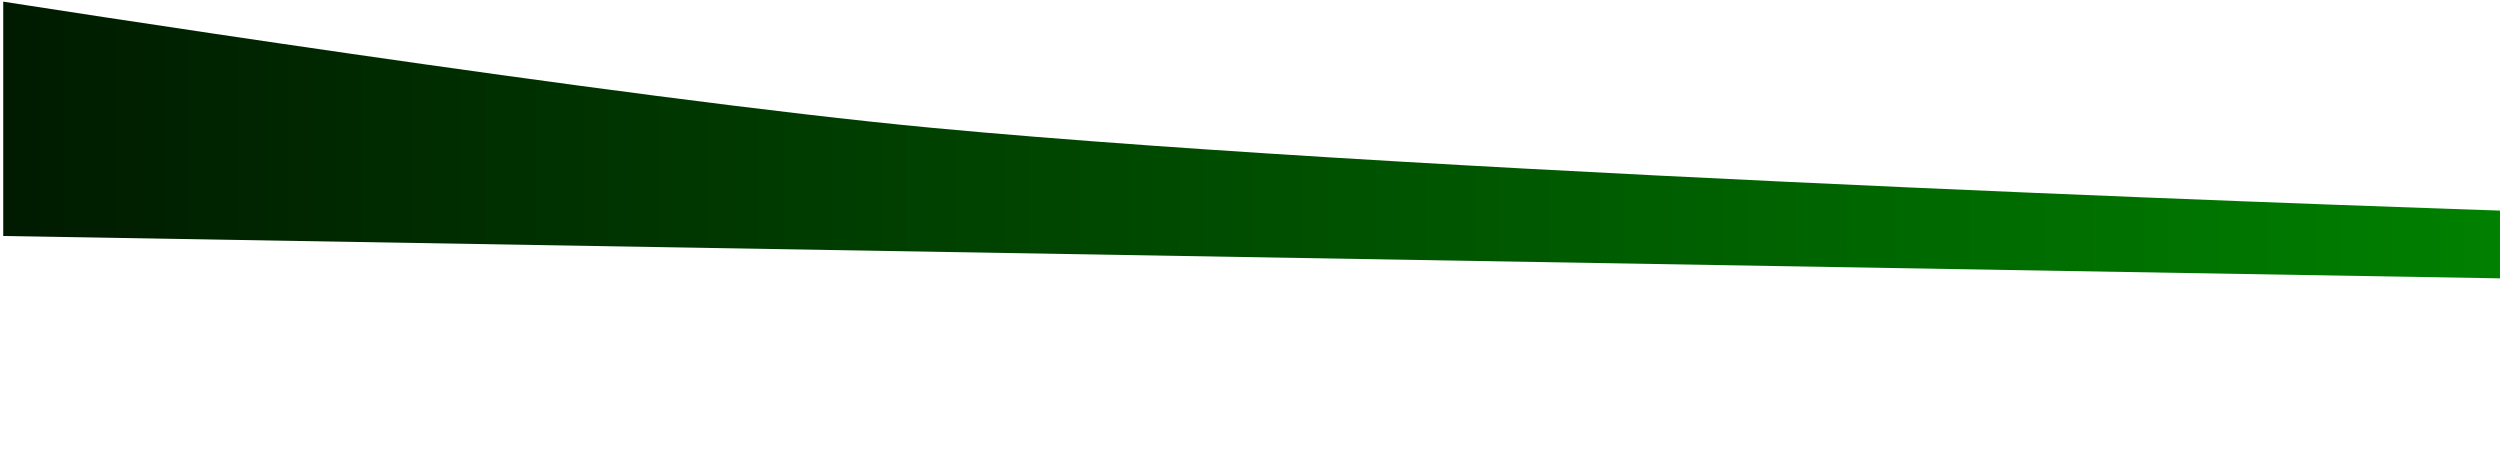<?xml version="1.0" encoding="UTF-8" standalone="no"?>
<!-- Created with Inkscape (http://www.inkscape.org/) -->

<svg
   width="280mm"
   height="52mm"
   viewBox="0 0 280 52"
   version="1.1"
   id="svg1"
   xml:space="preserve"
   inkscape:version="1.3 (0e150ed6c4, 2023-07-21)"
   sodipodi:docname="fondo-cabecera.svg"
   xmlns:inkscape="http://www.inkscape.org/namespaces/inkscape"
   xmlns:sodipodi="http://sodipodi.sourceforge.net/DTD/sodipodi-0.dtd"
   xmlns:xlink="http://www.w3.org/1999/xlink"
   xmlns="http://www.w3.org/2000/svg"
   xmlns:svg="http://www.w3.org/2000/svg"><sodipodi:namedview
     id="namedview1"
     pagecolor="#ffffff"
     bordercolor="#000000"
     borderopacity="0.25"
     inkscape:showpageshadow="2"
     inkscape:pageopacity="0.0"
     inkscape:pagecheckerboard="0"
     inkscape:deskcolor="#d1d1d1"
     inkscape:document-units="mm"
     inkscape:zoom="1.0343421"
     inkscape:cx="461.16271"
     inkscape:cy="-142.60273"
     inkscape:window-width="1920"
     inkscape:window-height="1017"
     inkscape:window-x="3832"
     inkscape:window-y="-8"
     inkscape:window-maximized="1"
     inkscape:current-layer="layer1" /><defs
     id="defs1"><linearGradient
       id="linearGradient10"
       inkscape:collect="always"><stop
         style="stop-color:#001b00;stop-opacity:1;"
         offset="0"
         id="stop10" /><stop
         style="stop-color:#008000;stop-opacity:1;"
         offset="1"
         id="stop11" /></linearGradient><clipPath
       clipPathUnits="userSpaceOnUse"
       id="clipPath12"><path
         id="path12"
         style="display:block;fill:#ffffff;fill-opacity:1;stroke-width:0.265"
         d="m 69.135,16.175 c 0.785,-2.069 2.722,-3.728 4.793,-4.16 3.895,-0.812 8.049,-0.704 10.747,-0.069 2.698,0.635 3.939,1.298 5.247,2.658 1.308,1.359 2.14,3.405 2.269,4.942 0.129,1.537 -0.294,3.395 -0.989,3.684 -0.695,0.288 -7.242,-1.39 -10.908,-1.407 -3.443,-0.016 -9.5,1.069 -10.255,1.226 -1.608,0.334 -1.689,-4.804 -0.904,-6.873 z"
         sodipodi:nodetypes="zszzzzasz"
         clip-path="none" /></clipPath><inkscape:path-effect
       effect="powerclip"
       id="path-effect12"
       is_visible="true"
       lpeversion="1"
       inverse="true"
       flatten="false"
       hide_clip="false"
       message="Utilice la regla de relleno parimpar en el diálogo &lt;b&gt;Relleno y borde&lt;/b&gt; si el resultado no está aplanada después de convertir el recorte en trayectos." /><clipPath
       clipPathUnits="userSpaceOnUse"
       id="clipPath12-3"><path
         id="path12-1"
         style="display:none;fill:#ffffff;fill-opacity:1;stroke-width:0.265"
         d="m 69.135,16.175 c 0.785,-2.069 2.722,-3.728 4.793,-4.16 3.895,-0.812 8.049,-0.704 10.747,-0.069 2.698,0.635 3.939,1.298 5.247,2.658 1.308,1.359 2.14,3.405 2.269,4.942 0.129,1.537 -0.294,3.395 -0.989,3.684 -0.695,0.288 -7.242,-1.39 -10.908,-1.407 -3.443,-0.016 -9.5,1.069 -10.255,1.226 -1.608,0.334 -1.689,-4.804 -0.904,-6.873 z"
         sodipodi:nodetypes="zszzzzasz"
         clip-path="none" /><path
         id="lpe_path-effect12"
         style="fill:#ffffff;fill-opacity:1;stroke-width:0.265"
         class="powerclip"
         d="M 58.648,3.38 H 99.98 V 40.516 H 58.648 Z M 69.135,16.175 c -0.785,2.069 -0.704,7.207 0.904,6.873 0.755,-0.157 6.812,-1.242 10.255,-1.226 3.666,0.017 10.213,1.695 10.908,1.407 0.695,-0.288 1.119,-2.147 0.989,-3.684 -0.129,-1.537 -0.961,-3.583 -2.269,-4.942 -1.308,-1.359 -2.549,-2.023 -5.247,-2.658 -2.698,-0.635 -6.852,-0.743 -10.747,0.069 -2.071,0.432 -4.008,2.091 -4.793,4.16 z" /></clipPath><inkscape:path-effect
       effect="powerclip"
       id="path-effect12-3"
       is_visible="true"
       lpeversion="1"
       inverse="true"
       flatten="false"
       hide_clip="false"
       message="Utilice la regla de relleno parimpar en el diálogo &lt;b&gt;Relleno y borde&lt;/b&gt; si el resultado no está aplanada después de convertir el recorte en trayectos." /><clipPath
       clipPathUnits="userSpaceOnUse"
       id="clipPath13"><path
         id="path13"
         style="display:block;fill:#ffffff;fill-opacity:1;stroke-width:0.265"
         d="m 68.914,15.917 c 0.785,-2.069 2.722,-3.728 4.793,-4.16 3.895,-0.812 8.049,-0.704 10.747,-0.069 2.698,0.635 3.939,1.298 5.247,2.658 1.308,1.359 2.14,3.405 2.269,4.942 0.129,1.537 -0.294,3.395 -0.989,3.684 -0.695,0.288 -7.242,-1.39 -10.908,-1.407 -3.443,-0.016 -9.5,1.069 -10.255,1.226 -1.608,0.334 -1.689,-4.804 -0.904,-6.873 z"
         sodipodi:nodetypes="zszzzzasz"
         clip-path="none" /></clipPath><inkscape:path-effect
       effect="powerclip"
       id="path-effect13"
       is_visible="true"
       lpeversion="1"
       inverse="true"
       flatten="false"
       hide_clip="false"
       message="Utilice la regla de relleno parimpar en el diálogo &lt;b&gt;Relleno y borde&lt;/b&gt; si el resultado no está aplanada después de convertir el recorte en trayectos." /><clipPath
       clipPathUnits="userSpaceOnUse"
       id="clipath_lpe_path-effect12-3"><path
         id="path1"
         style="display:block;fill:#ffffff;fill-opacity:1;stroke-width:0.265"
         d="m 69.135,16.175 c 0.785,-2.069 2.722,-3.728 4.793,-4.16 3.895,-0.812 8.049,-0.704 10.747,-0.069 2.698,0.635 3.939,1.298 5.247,2.658 1.308,1.359 2.14,3.405 2.269,4.942 0.129,1.537 -0.294,3.395 -0.989,3.684 -0.695,0.288 -7.242,-1.39 -10.908,-1.407 -3.443,-0.016 -9.5,1.069 -10.255,1.226 -1.608,0.334 -1.689,-4.804 -0.904,-6.873 z"
         sodipodi:nodetypes="zszzzzasz"
         clip-path="none" /></clipPath><inkscape:path-effect
       effect="powerclip"
       id="path-effect13-7"
       is_visible="true"
       lpeversion="1"
       inverse="true"
       flatten="false"
       hide_clip="false"
       message="Utilice la regla de relleno parimpar en el diálogo &lt;b&gt;Relleno y borde&lt;/b&gt; si el resultado no está aplanada después de convertir el recorte en trayectos." /><inkscape:path-effect
       effect="powerclip"
       id="path-effect12-1"
       is_visible="true"
       lpeversion="1"
       inverse="true"
       flatten="false"
       hide_clip="false"
       message="Utilice la regla de relleno parimpar en el diálogo &lt;b&gt;Relleno y borde&lt;/b&gt; si el resultado no está aplanada después de convertir el recorte en trayectos." /><clipPath
       clipPathUnits="userSpaceOnUse"
       id="clipPath12-7"><path
         id="path12-9"
         style="display:none;fill:#ffffff;fill-opacity:1;stroke-width:0.265"
         d="m 69.135,16.175 c 0.785,-2.069 2.722,-3.728 4.793,-4.16 3.895,-0.812 8.049,-0.704 10.747,-0.069 2.698,0.635 3.939,1.298 5.247,2.658 1.308,1.359 2.14,3.405 2.269,4.942 0.129,1.537 -0.294,3.395 -0.989,3.684 -0.695,0.288 -7.242,-1.39 -10.908,-1.407 -3.443,-0.016 -9.5,1.069 -10.255,1.226 -1.608,0.334 -1.689,-4.804 -0.904,-6.873 z"
         sodipodi:nodetypes="zszzzzasz"
         clip-path="none" /><path
         id="lpe_path-effect12-4"
         style="fill:#ffffff;fill-opacity:1;stroke-width:0.265"
         class="powerclip"
         d="M 58.648,3.38 H 99.98 V 40.516 H 58.648 Z M 69.135,16.175 c -0.785,2.069 -0.704,7.207 0.904,6.873 0.755,-0.157 6.812,-1.242 10.255,-1.226 3.666,0.017 10.213,1.695 10.908,1.407 0.695,-0.288 1.119,-2.147 0.989,-3.684 -0.129,-1.537 -0.961,-3.583 -2.269,-4.942 -1.308,-1.359 -2.549,-2.023 -5.247,-2.658 -2.698,-0.635 -6.852,-0.743 -10.747,0.069 -2.071,0.432 -4.008,2.091 -4.793,4.16 z" /></clipPath><clipPath
       clipPathUnits="userSpaceOnUse"
       id="clipPath13-2"><path
         id="path13-9"
         style="display:none;fill:#ffffff;fill-opacity:1;stroke-width:0.265"
         d="m 68.914,15.917 c 0.785,-2.069 2.722,-3.728 4.793,-4.16 3.895,-0.812 8.049,-0.704 10.747,-0.069 2.698,0.635 3.939,1.298 5.247,2.658 1.308,1.359 2.14,3.405 2.269,4.942 0.129,1.537 -0.294,3.395 -0.989,3.684 -0.695,0.288 -7.242,-1.39 -10.908,-1.407 -3.443,-0.016 -9.5,1.069 -10.255,1.226 -1.608,0.334 -1.689,-4.804 -0.904,-6.873 z"
         sodipodi:nodetypes="zszzzzasz"
         clip-path="none" /><path
         id="lpe_path-effect13"
         style="fill:#ffffff;fill-opacity:1;stroke-width:0.265"
         class="powerclip"
         d="M 57.297,2.329 H 100.661 V 41.543 H 57.297 Z M 68.914,15.917 c -0.785,2.069 -0.704,7.207 0.904,6.873 0.755,-0.157 6.812,-1.242 10.255,-1.226 3.666,0.017 10.213,1.695 10.908,1.407 0.695,-0.288 1.119,-2.147 0.989,-3.684 -0.129,-1.537 -0.961,-3.583 -2.269,-4.942 -1.308,-1.359 -2.549,-2.023 -5.247,-2.658 -2.698,-0.635 -6.852,-0.743 -10.747,0.069 -2.071,0.432 -4.008,2.091 -4.793,4.16 z" /></clipPath><clipPath
       clipPathUnits="userSpaceOnUse"
       id="clipath_lpe_path-effect13-7"><path
         id="path2"
         style="display:block;fill:#ffffff;fill-opacity:1;stroke-width:0.265"
         d="m 68.914,15.917 c 0.785,-2.069 2.722,-3.728 4.793,-4.16 3.895,-0.812 8.049,-0.704 10.747,-0.069 2.698,0.635 3.939,1.298 5.247,2.658 1.308,1.359 2.14,3.405 2.269,4.942 0.129,1.537 -0.294,3.395 -0.989,3.684 -0.695,0.288 -7.242,-1.39 -10.908,-1.407 -3.443,-0.016 -9.5,1.069 -10.255,1.226 -1.608,0.334 -1.689,-4.804 -0.904,-6.873 z"
         sodipodi:nodetypes="zszzzzasz"
         clip-path="none" /></clipPath><clipPath
       clipPathUnits="userSpaceOnUse"
       id="clipath_lpe_path-effect12-1"><path
         id="path3"
         style="display:block;fill:#ffffff;fill-opacity:1;stroke-width:0.265"
         d="m 69.135,16.175 c 0.785,-2.069 2.722,-3.728 4.793,-4.16 3.895,-0.812 8.049,-0.704 10.747,-0.069 2.698,0.635 3.939,1.298 5.247,2.658 1.308,1.359 2.14,3.405 2.269,4.942 0.129,1.537 -0.294,3.395 -0.989,3.684 -0.695,0.288 -7.242,-1.39 -10.908,-1.407 -3.443,-0.016 -9.5,1.069 -10.255,1.226 -1.608,0.334 -1.689,-4.804 -0.904,-6.873 z"
         sodipodi:nodetypes="zszzzzasz"
         clip-path="none" /></clipPath><linearGradient
       inkscape:collect="always"
       xlink:href="#linearGradient10"
       id="linearGradient11"
       x1="-10.464"
       y1="39.495"
       x2="510.742"
       y2="39.495"
       gradientUnits="userSpaceOnUse"
       gradientTransform="matrix(0.537,0,0,0.318,5.976,3.138)" /></defs><g
     inkscape:label="Capa 1"
     inkscape:groupmode="layer"
     id="layer1"><path
       id="rect7"
       style="fill:url(#linearGradient11);stroke-width:0.286"
       d="m 0.362,0.181 c 0,0 69.046,10.85 104.138,14.146 58.095,5.457 175.498,9.258 175.498,9.258 v 7.59 L 0.362,26.431 Z"
       sodipodi:nodetypes="cacccc" /></g></svg>
